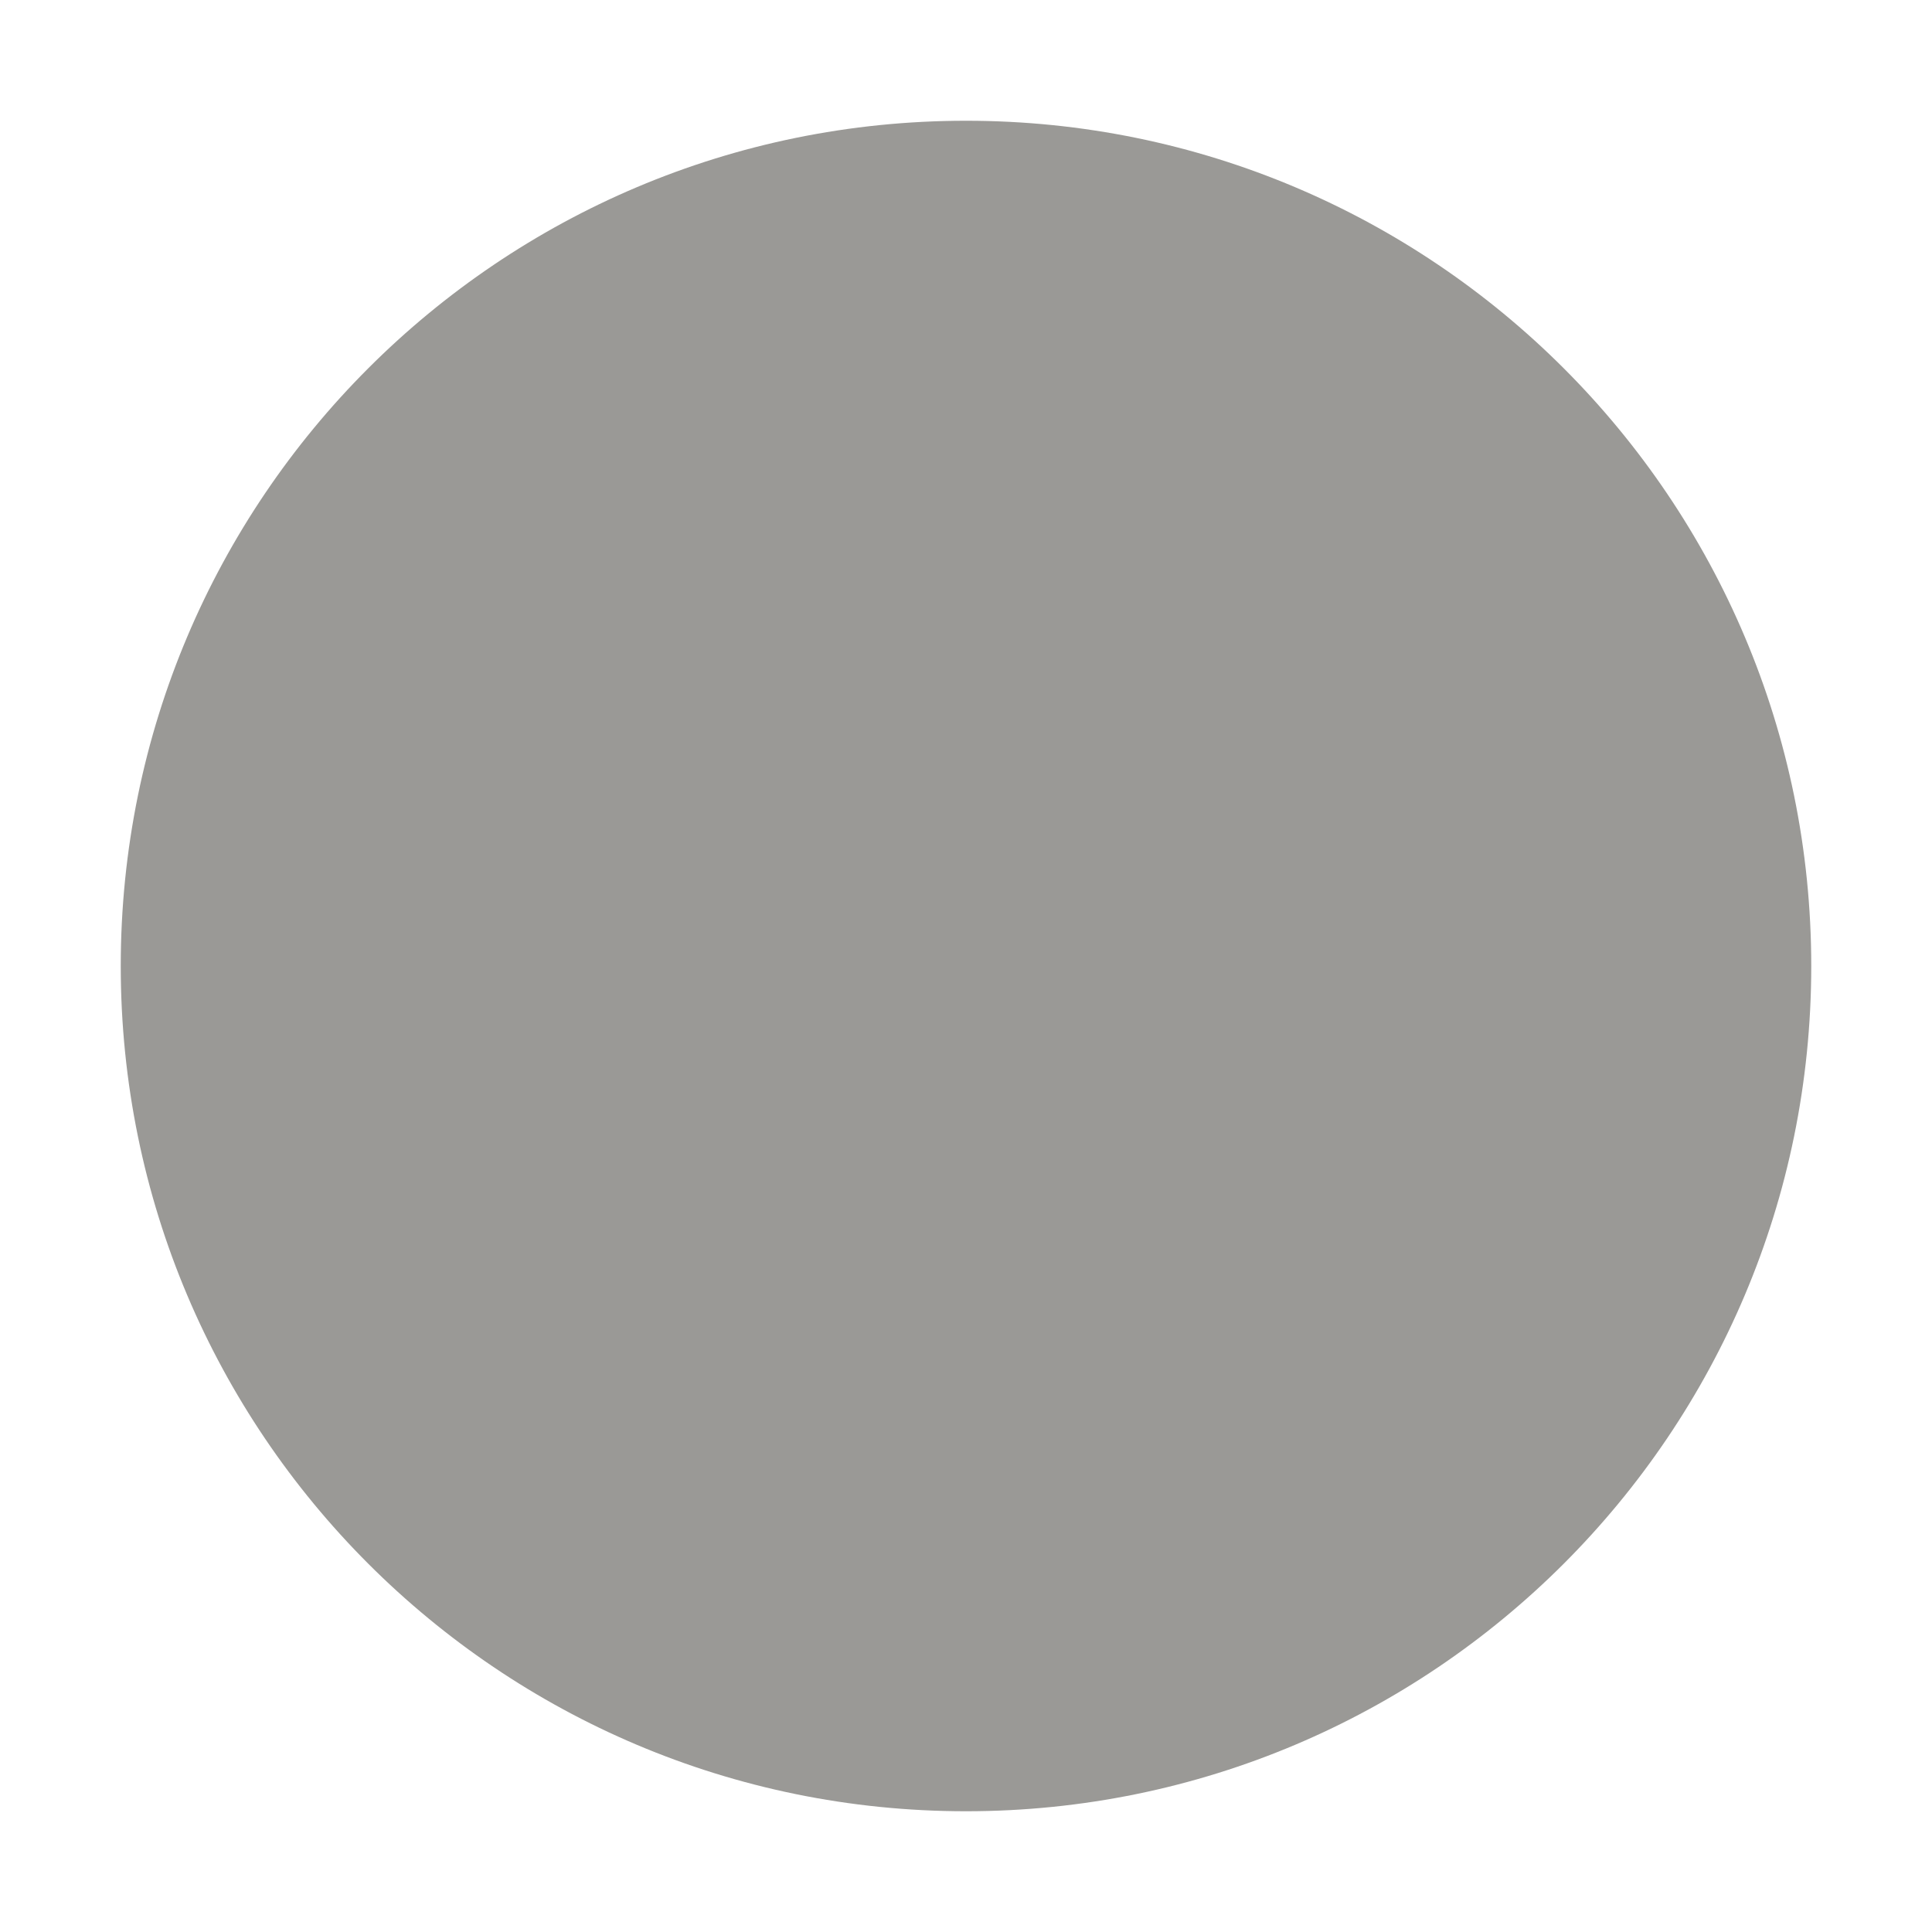 <?xml version="1.0" encoding="UTF-8"?>
<svg height="16px" viewBox="0 0 16 16" width="16px" xmlns="http://www.w3.org/2000/svg">
    <path d="m 15 8 c 0 3.867 -3.133 7 -7 7 s -7 -3.133 -7 -7 s 3.133 -7 7 -7 s 7 3.133 7 7 z m 0 0" fill="#9a9996"/>
</svg>
